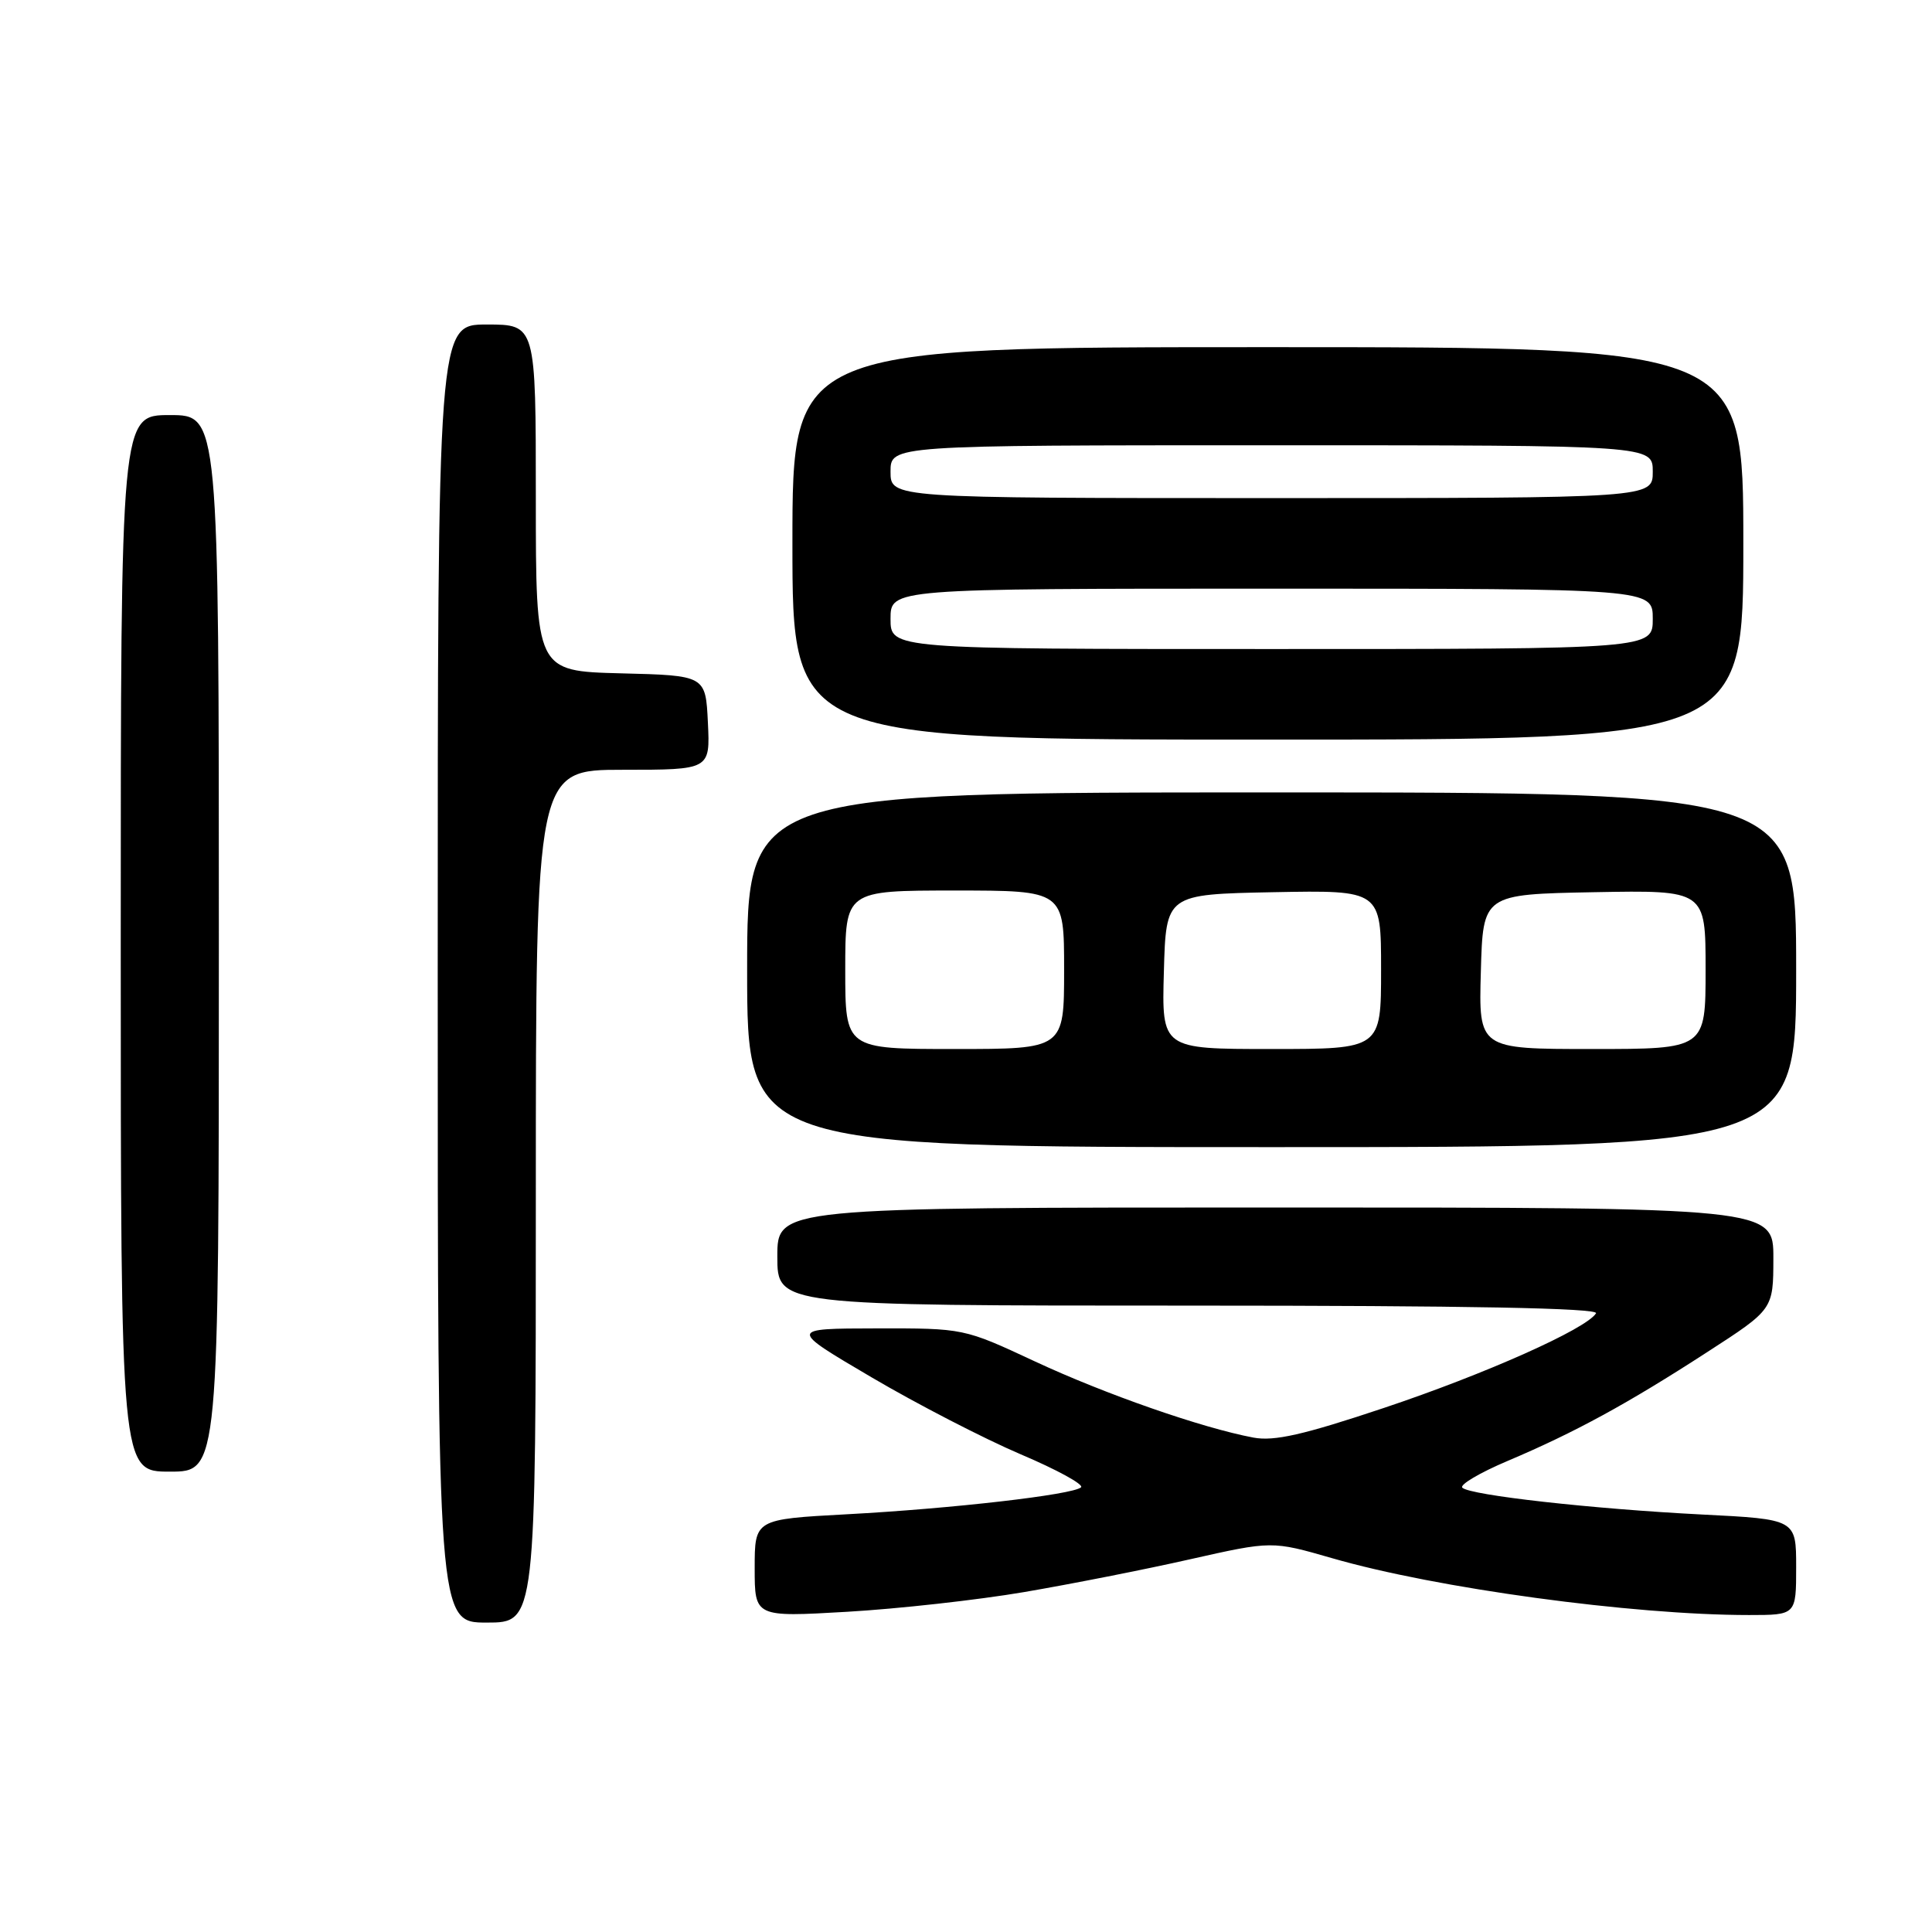 <?xml version="1.0" encoding="UTF-8" standalone="no"?>
<!DOCTYPE svg PUBLIC "-//W3C//DTD SVG 1.1//EN" "http://www.w3.org/Graphics/SVG/1.1/DTD/svg11.dtd" >
<svg xmlns="http://www.w3.org/2000/svg" xmlns:xlink="http://www.w3.org/1999/xlink" version="1.1" viewBox="0 0 256 256">
 <g >
 <path fill="currentColor"
d=" M 71.00 158.50 C 71.00 102.00 71.00 102.00 82.55 102.00 C 94.10 102.00 94.10 102.00 93.80 95.75 C 93.50 89.50 93.50 89.50 82.25 89.22 C 71.00 88.93 71.00 88.93 71.00 65.97 C 71.00 43.00 71.00 43.00 64.50 43.00 C 58.00 43.00 58.00 43.00 58.00 129.00 C 58.00 215.00 58.00 215.00 64.50 215.00 C 71.00 215.00 71.00 215.00 71.00 158.50 Z  M 135.69 210.96 C 141.84 209.91 151.75 207.96 157.70 206.61 C 168.54 204.17 168.54 204.17 176.52 206.47 C 190.30 210.46 216.28 214.00 231.75 214.00 C 238.00 214.00 238.00 214.00 238.00 207.65 C 238.00 201.31 238.00 201.31 225.50 200.68 C 210.97 199.94 194.82 198.13 193.77 197.13 C 193.36 196.75 196.06 195.15 199.77 193.58 C 208.69 189.80 215.66 186.00 226.23 179.15 C 234.97 173.50 234.97 173.50 234.98 166.75 C 235.00 160.00 235.00 160.00 169.00 160.00 C 103.00 160.00 103.00 160.00 103.00 166.50 C 103.00 173.00 103.00 173.00 157.56 173.00 C 194.56 173.00 211.91 173.33 211.48 174.02 C 210.21 176.09 196.75 182.09 183.37 186.56 C 172.70 190.13 168.84 191.00 166.09 190.49 C 159.27 189.21 146.42 184.73 137.10 180.38 C 127.71 176.00 127.71 176.00 116.10 176.02 C 104.50 176.04 104.50 176.04 115.50 182.51 C 121.55 186.07 130.43 190.65 135.24 192.70 C 140.05 194.74 143.65 196.71 143.24 197.08 C 142.15 198.06 126.19 199.90 112.20 200.65 C 100.00 201.31 100.00 201.31 100.00 207.80 C 100.00 214.28 100.00 214.28 112.25 213.57 C 118.99 213.18 129.53 212.01 135.69 210.96 Z  M 29.00 125.00 C 29.00 55.00 29.00 55.00 22.50 55.00 C 16.00 55.00 16.00 55.00 16.00 125.00 C 16.00 195.00 16.00 195.00 22.50 195.00 C 29.00 195.00 29.00 195.00 29.00 125.00 Z  M 238.00 128.50 C 238.00 105.00 238.00 105.00 168.50 105.00 C 99.00 105.00 99.00 105.00 99.00 128.50 C 99.00 152.00 99.00 152.00 168.50 152.00 C 238.00 152.00 238.00 152.00 238.00 128.50 Z  M 231.00 72.00 C 231.00 46.00 231.00 46.00 168.00 46.00 C 105.00 46.00 105.00 46.00 105.00 72.00 C 105.00 98.00 105.00 98.00 168.00 98.00 C 231.00 98.00 231.00 98.00 231.00 72.00 Z  M 112.00 128.50 C 112.00 118.00 112.00 118.00 126.50 118.00 C 141.00 118.00 141.00 118.00 141.00 128.50 C 141.00 139.00 141.00 139.00 126.50 139.00 C 112.00 139.00 112.00 139.00 112.00 128.50 Z  M 154.22 128.75 C 154.50 118.50 154.50 118.50 168.75 118.22 C 183.00 117.95 183.00 117.95 183.00 128.47 C 183.00 139.00 183.00 139.00 168.47 139.00 C 153.93 139.00 153.93 139.00 154.22 128.75 Z  M 196.22 128.75 C 196.50 118.50 196.50 118.50 211.25 118.22 C 226.00 117.95 226.00 117.95 226.00 128.47 C 226.00 139.00 226.00 139.00 210.97 139.00 C 195.93 139.00 195.93 139.00 196.22 128.75 Z  M 118.00 82.00 C 118.00 78.00 118.00 78.00 168.50 78.00 C 219.00 78.00 219.00 78.00 219.00 82.00 C 219.00 86.00 219.00 86.00 168.50 86.00 C 118.00 86.00 118.00 86.00 118.00 82.00 Z  M 118.00 62.50 C 118.00 59.00 118.00 59.00 168.50 59.00 C 219.00 59.00 219.00 59.00 219.00 62.50 C 219.00 66.00 219.00 66.00 168.50 66.00 C 118.00 66.00 118.00 66.00 118.00 62.50 Z "/>
</g>
</svg>